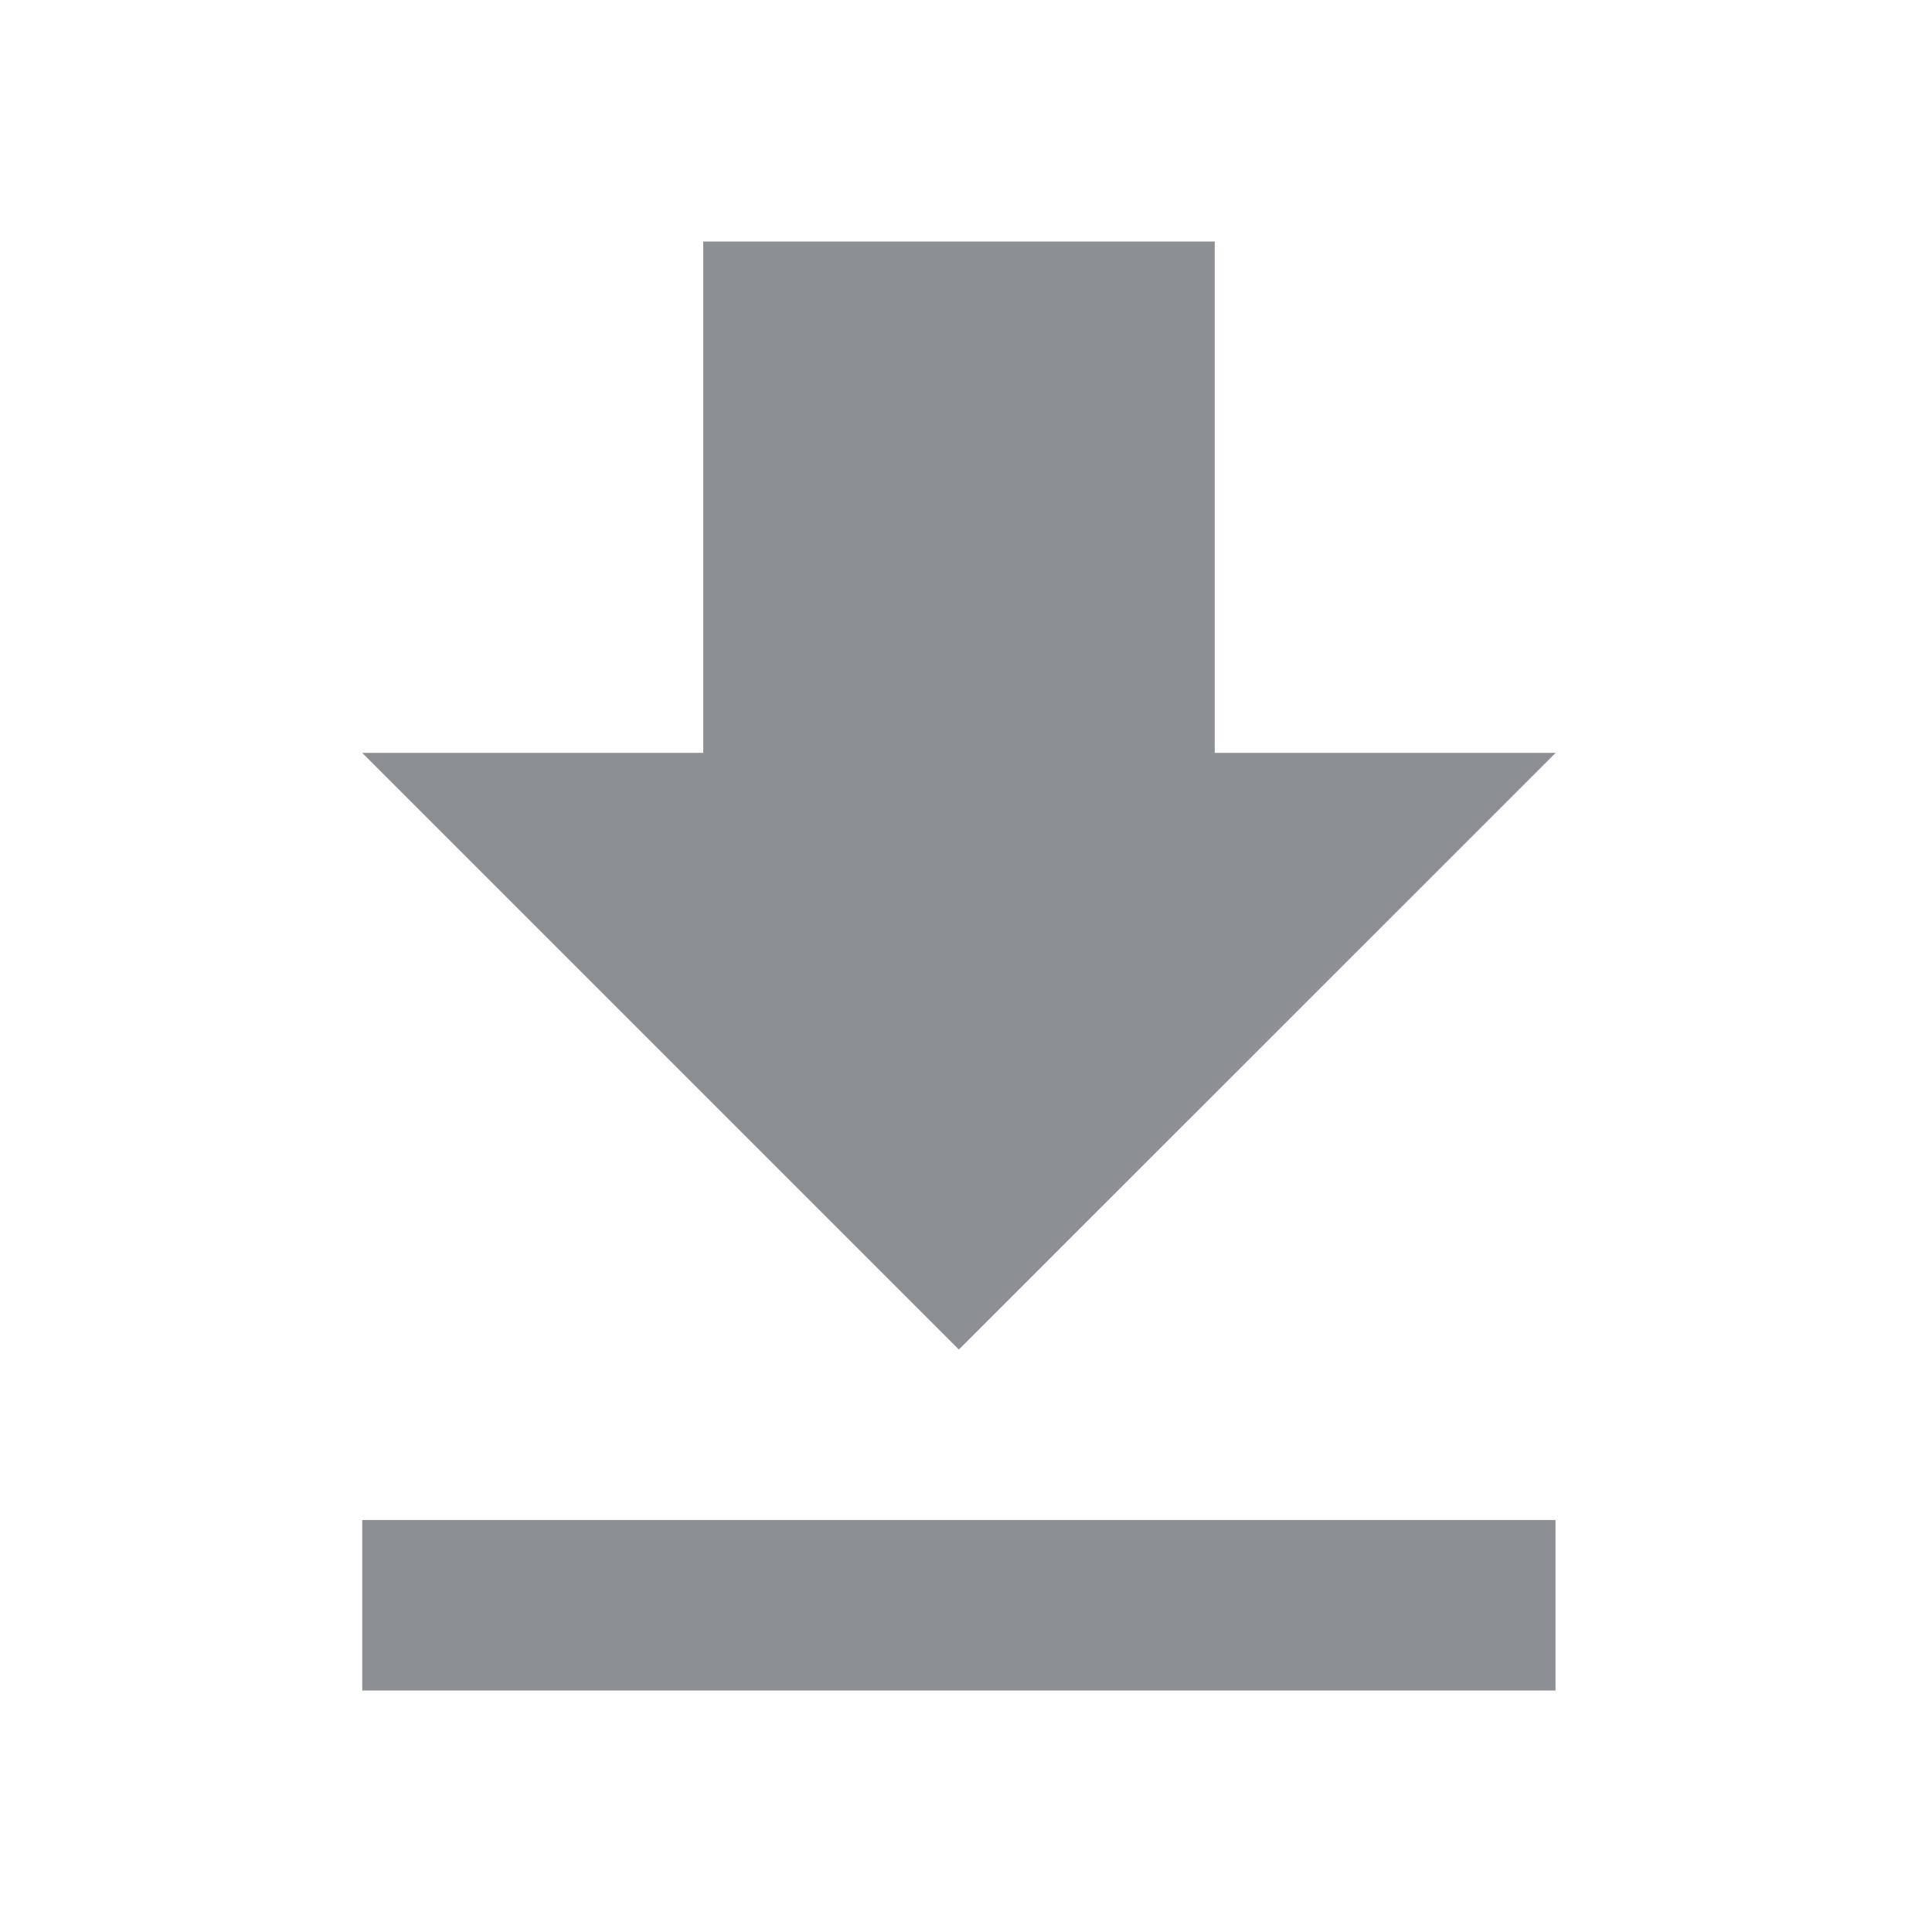 <svg xmlns="http://www.w3.org/2000/svg" width="16" height="16" viewBox="0 0 16 16">
    <g fill="none" fill-rule="evenodd">
        <path fill="#8C8F93" fill-rule="nonzero" d="M12.882 6.235H10.06V2H5.824v4.235H3l4.941 4.941 4.941-4.94zM3 12.588V14h9.882v-1.412H3z"/>
        <path d="M0 0h16v16H0z"/>
    </g>
</svg>
